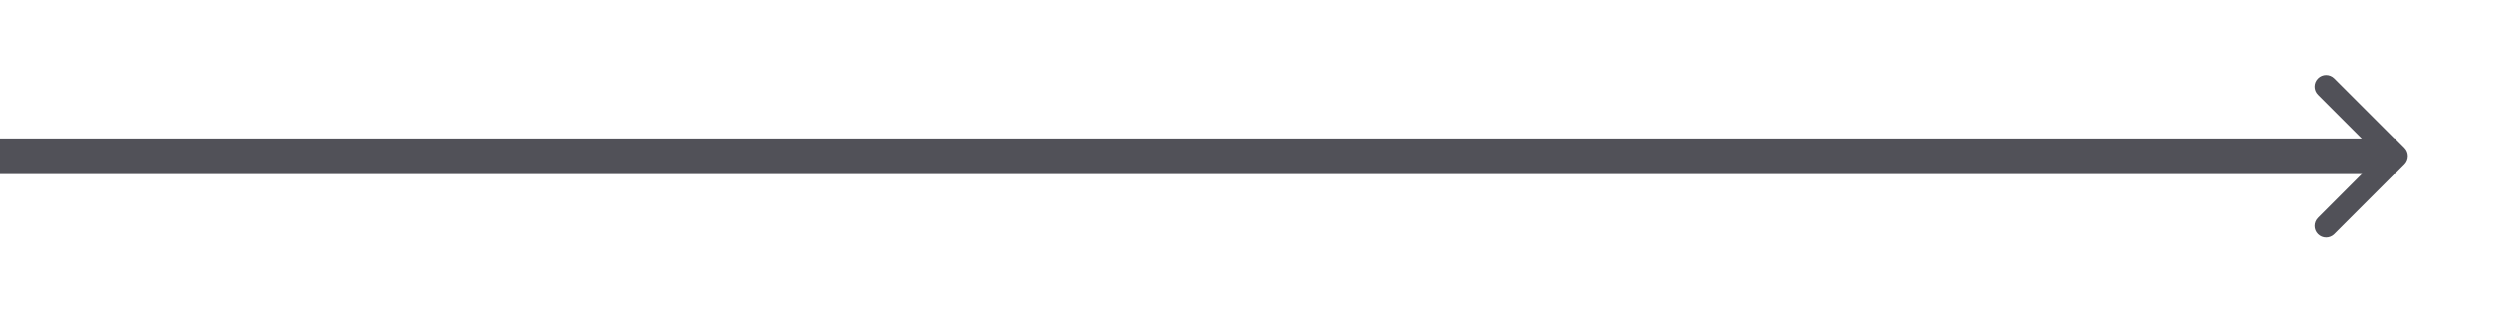 <svg width="72" height="9" viewBox="0 0 72 9" fill="none" xmlns="http://www.w3.org/2000/svg">
<line y1="4.5" x2="69" y2="4.5" stroke="#515158"/>
<path fill-rule="evenodd" clip-rule="evenodd" d="M66.764 2.265C66.894 2.134 67.105 2.134 67.235 2.265L69.235 4.265C69.365 4.395 69.365 4.606 69.235 4.736L67.235 6.736C67.105 6.866 66.894 6.866 66.764 6.736C66.633 6.606 66.633 6.395 66.764 6.265L68.528 4.5L66.764 2.736C66.633 2.606 66.633 2.395 66.764 2.265Z" fill="#515158"/>
</svg>
